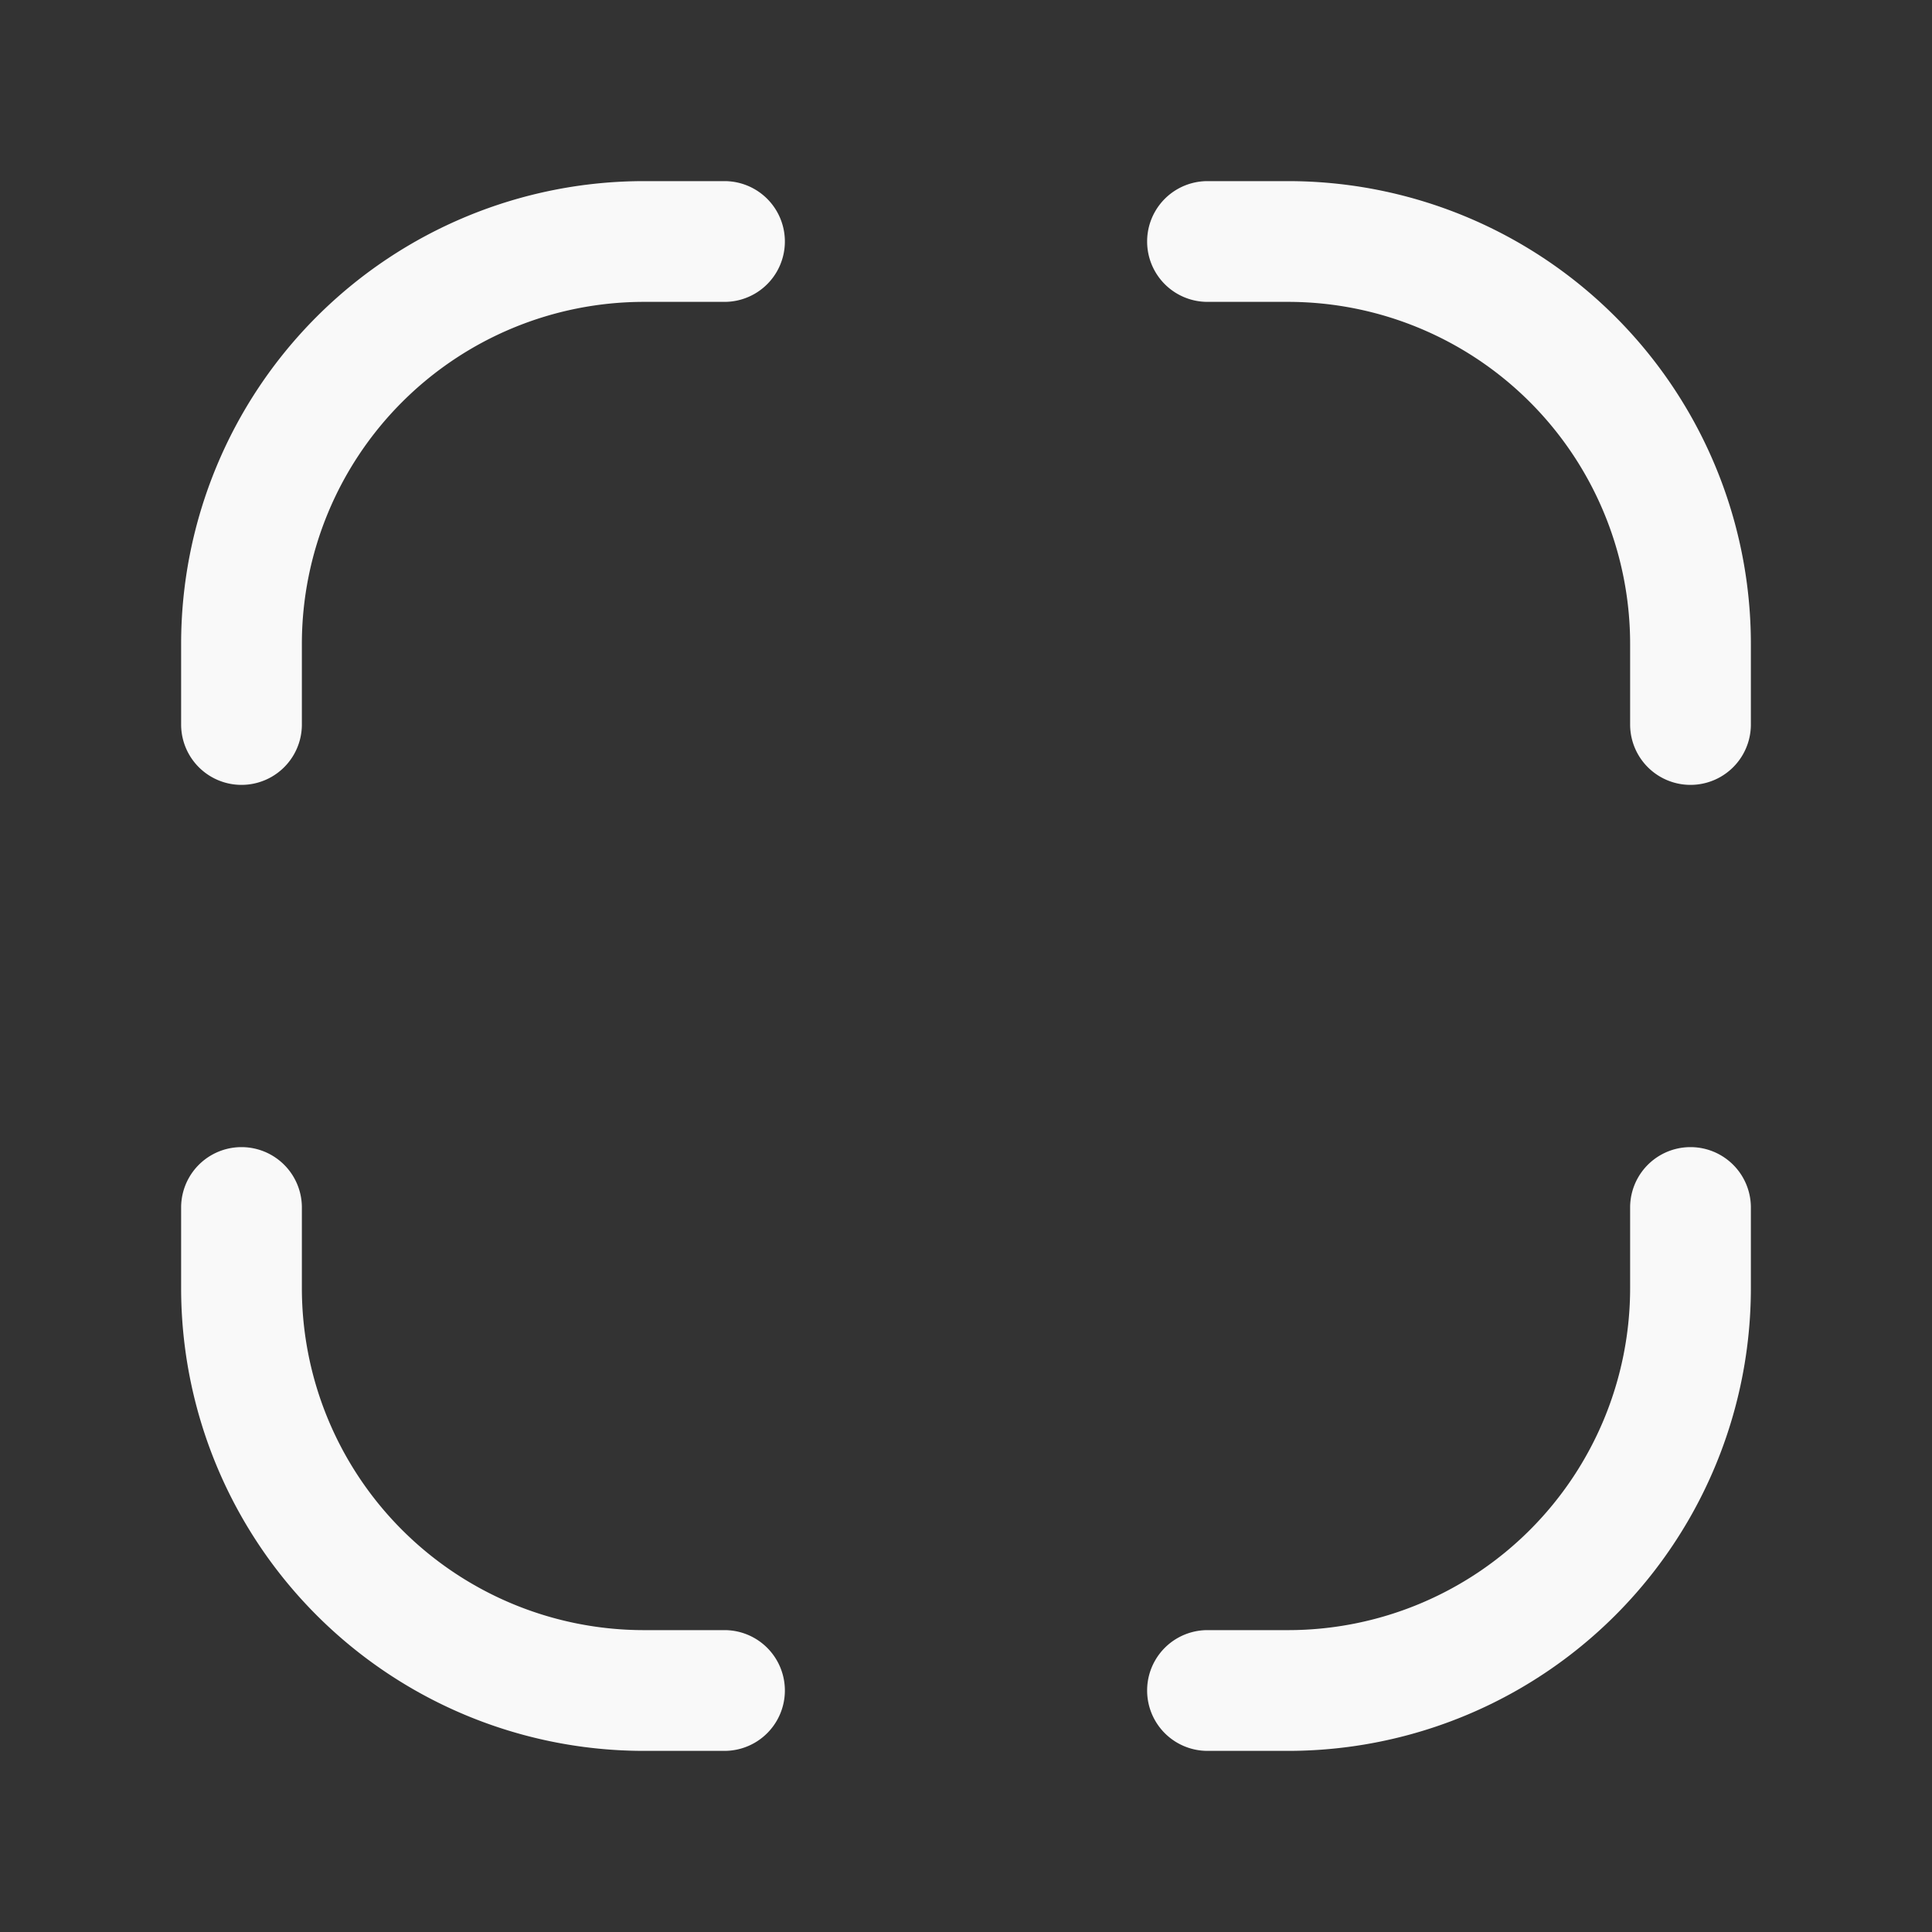 <svg xmlns="http://www.w3.org/2000/svg" width="36" height="36" viewBox="0 0 36 36" fill="none"><rect x="0" y="0" width="36" height="36" fill="#333333" stroke="none"/><g fill="#F9F9F9" style="mix-blend-mode:overlay"><path d="M22.5 3.375a1.125 1.125 0 0 0 0 2.25H24A6.375 6.375 0 0 1 30.375 12v1.5a1.125 1.125 0 0 0 2.25 0V12A8.625 8.625 0 0 0 24 3.375h-1.5ZM12 3.375A8.625 8.625 0 0 0 3.375 12v1.5a1.125 1.125 0 0 0 2.25 0V12A6.375 6.375 0 0 1 12 5.625h1.5a1.125 1.125 0 0 0 0-2.25H12ZM5.625 22.5a1.125 1.125 0 0 0-2.25 0V24A8.625 8.625 0 0 0 12 32.625h1.5a1.125 1.125 0 0 0 0-2.25H12A6.375 6.375 0 0 1 5.625 24v-1.5ZM32.625 22.5a1.125 1.125 0 0 0-2.25 0V24A6.375 6.375 0 0 1 24 30.375h-1.5a1.125 1.125 0 0 0 0 2.25H24A8.625 8.625 0 0 0 32.625 24v-1.5Z"/></g></svg>
